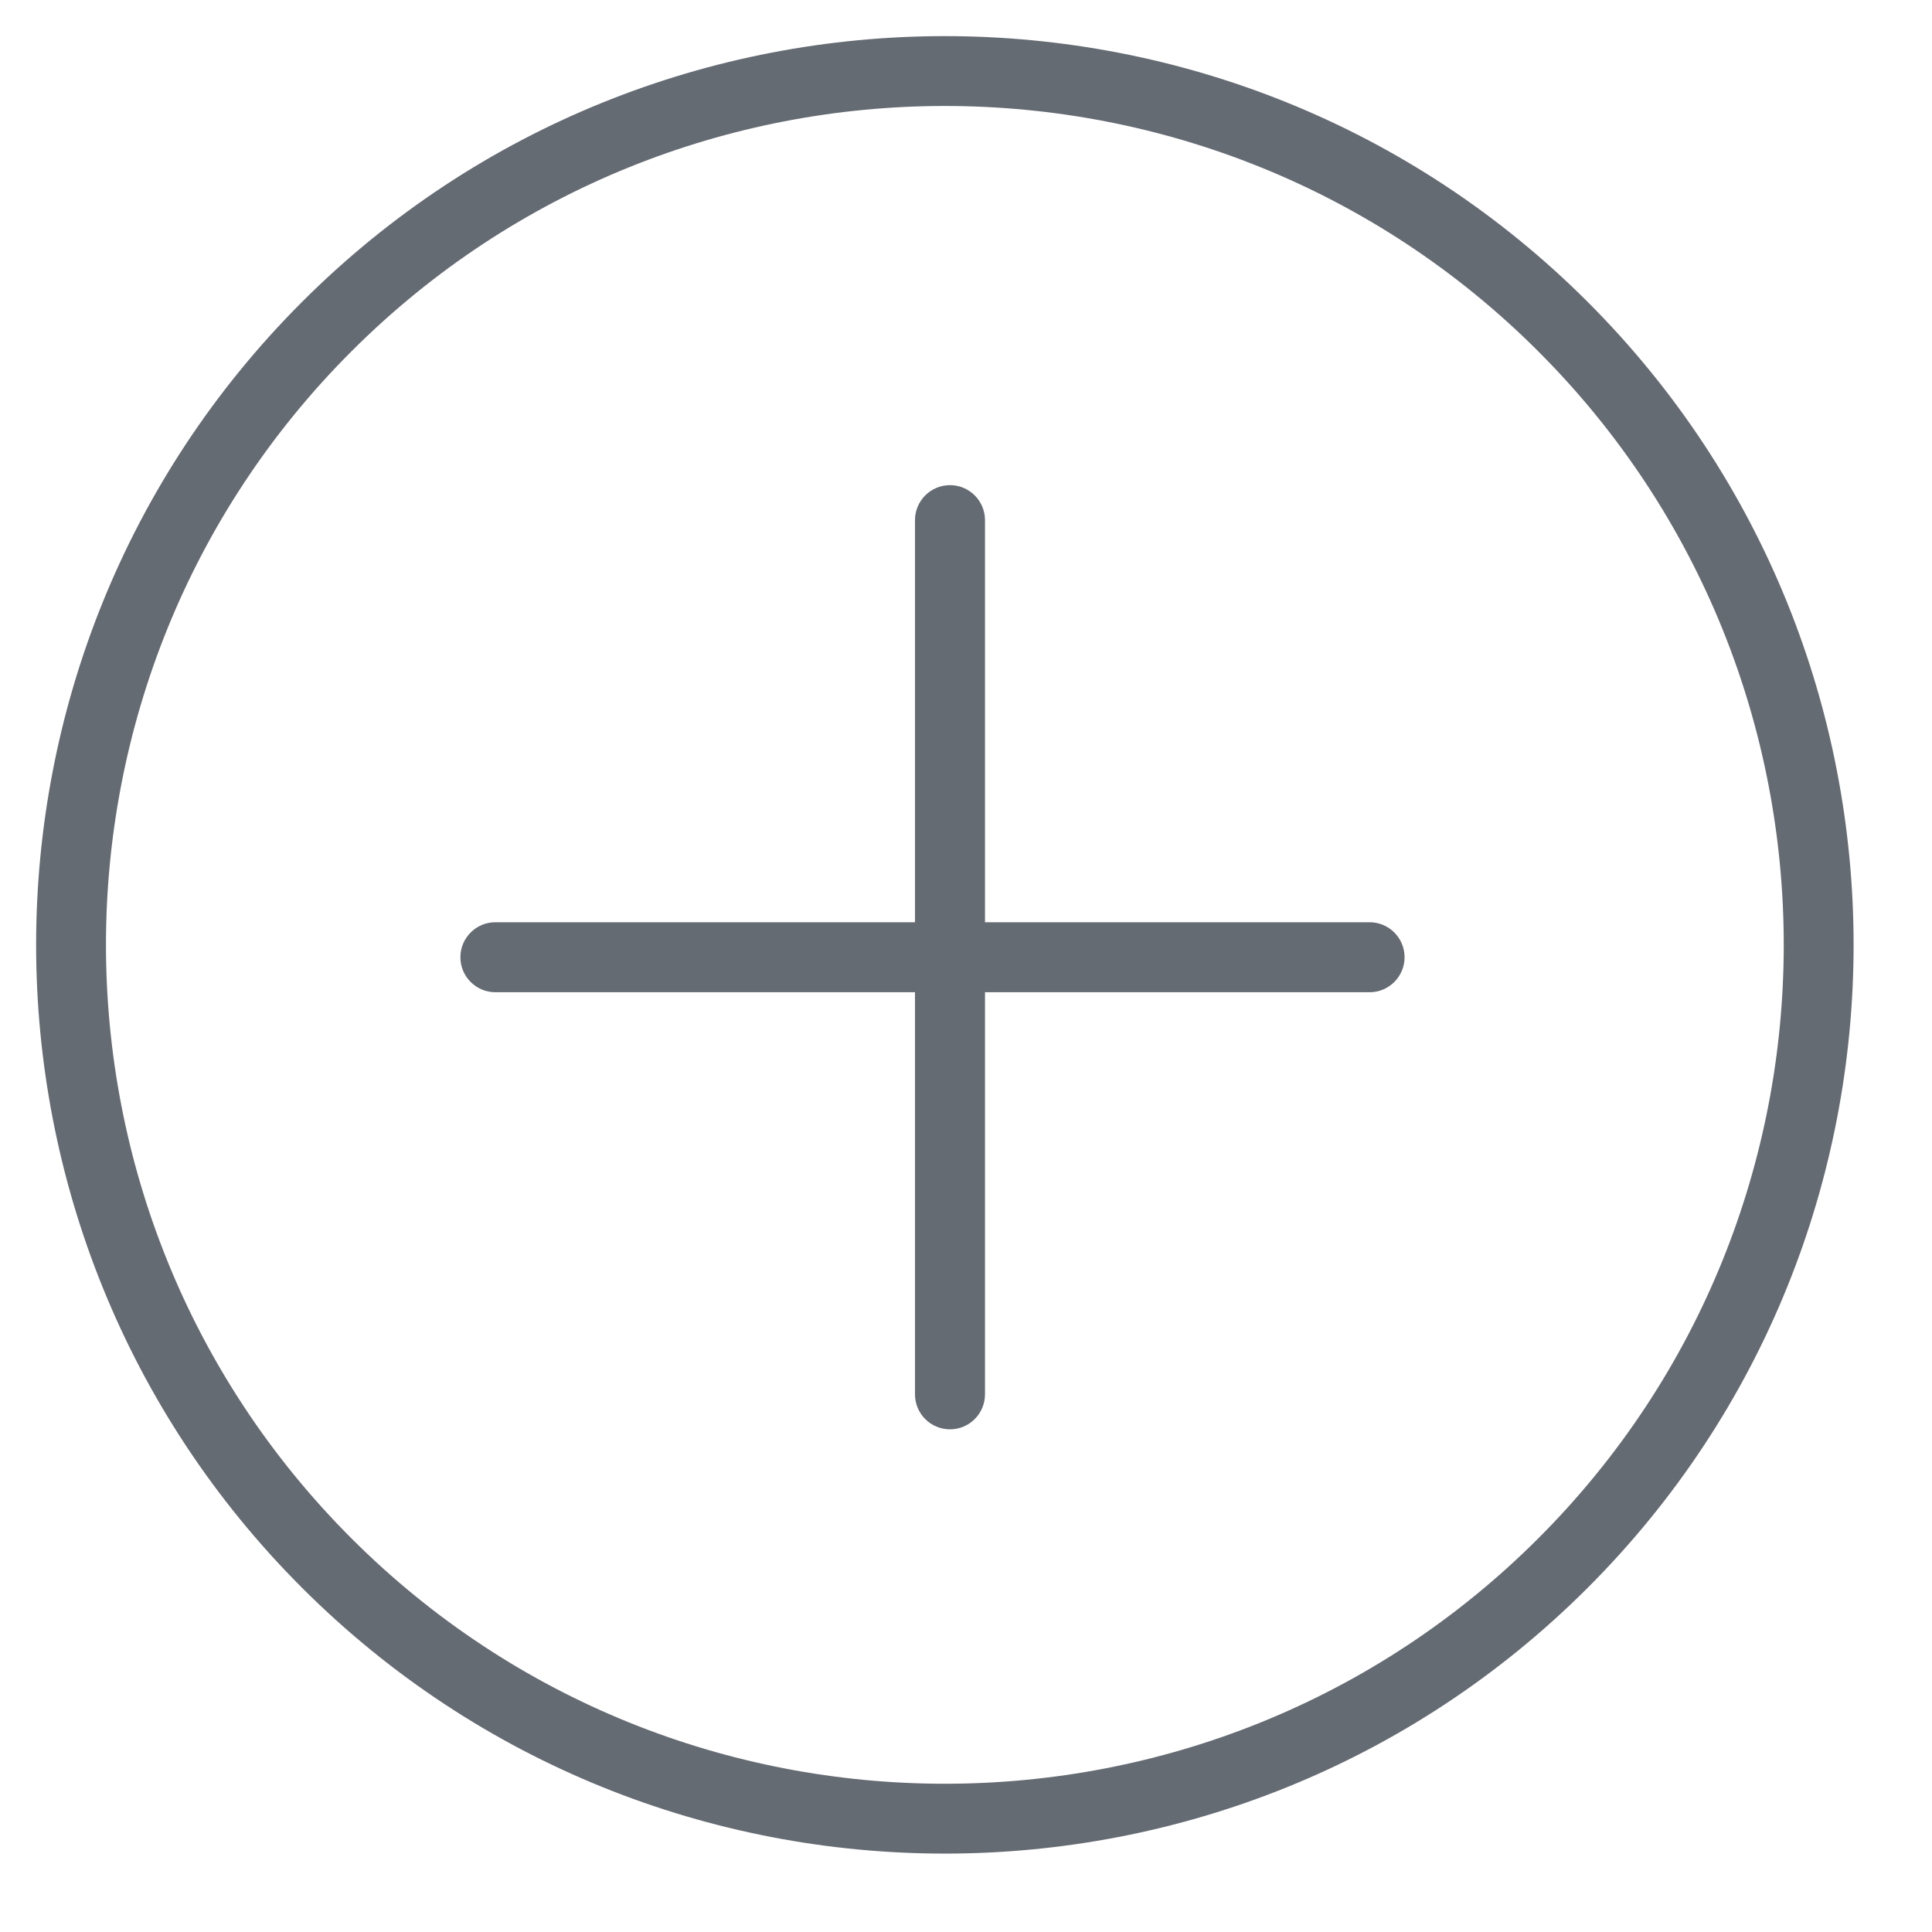 <?xml version="1.0" encoding="UTF-8"?>
<svg width="17px" height="17px" viewBox="0 0 17 17" version="1.1" xmlns="http://www.w3.org/2000/svg" xmlns:xlink="http://www.w3.org/1999/xlink">
    <!-- Generator: Sketch 50.2 (55047) - http://www.bohemiancoding.com/sketch -->
    <title>plus</title>
    <desc>Created with Sketch.</desc>
    <defs></defs>
    <g id="ETO-form" stroke="none" stroke-width="1" fill="none" fill-rule="evenodd">
        <g id="ETO_Form_legal" transform="translate(-444, -1234)" fill="#656B72" fill-rule="nonzero">
            <g id="Group-10" transform="translate(427, 1060)">
                <g id="plus" transform="translate(25.314, 182.314) rotate(45) translate(-25.314, -182.314) translate(17.314, 174.314)">
                    <path d="M8,0 C3.589,0 0,3.589 0,8 C0,12.411 3.589,16 8,16 C12.411,16 16,12.411 16,8 C16,3.589 12.411,0 8,0 Z M8,15.385 C3.928,15.385 0.615,12.072 0.615,8 C0.615,3.928 3.928,0.615 8,0.615 C12.072,0.615 15.385,3.928 15.385,8 C15.385,12.072 12.072,15.385 8,15.385 Z" id="Shape"></path>
                    <path d="M11.846,7.692 L8.308,7.692 L8.308,4.308 C8.308,4.138 8.17,4 8,4 C7.83,4 7.692,4.138 7.692,4.308 L7.692,7.692 L4.154,7.692 C3.984,7.692 3.846,7.83 3.846,8 C3.846,8.17 3.984,8.308 4.154,8.308 L7.692,8.308 L7.692,12 C7.692,12.17 7.83,12.308 8,12.308 C8.17,12.308 8.308,12.17 8.308,12 L8.308,8.308 L11.846,8.308 C12.016,8.308 12.154,8.17 12.154,8 C12.154,7.83 12.016,7.692 11.846,7.692 Z" id="Shape" transform="translate(8, 8.154) rotate(45) translate(-8, -8.154) "></path>
                </g>
            </g>
        </g>
    </g>
</svg>
